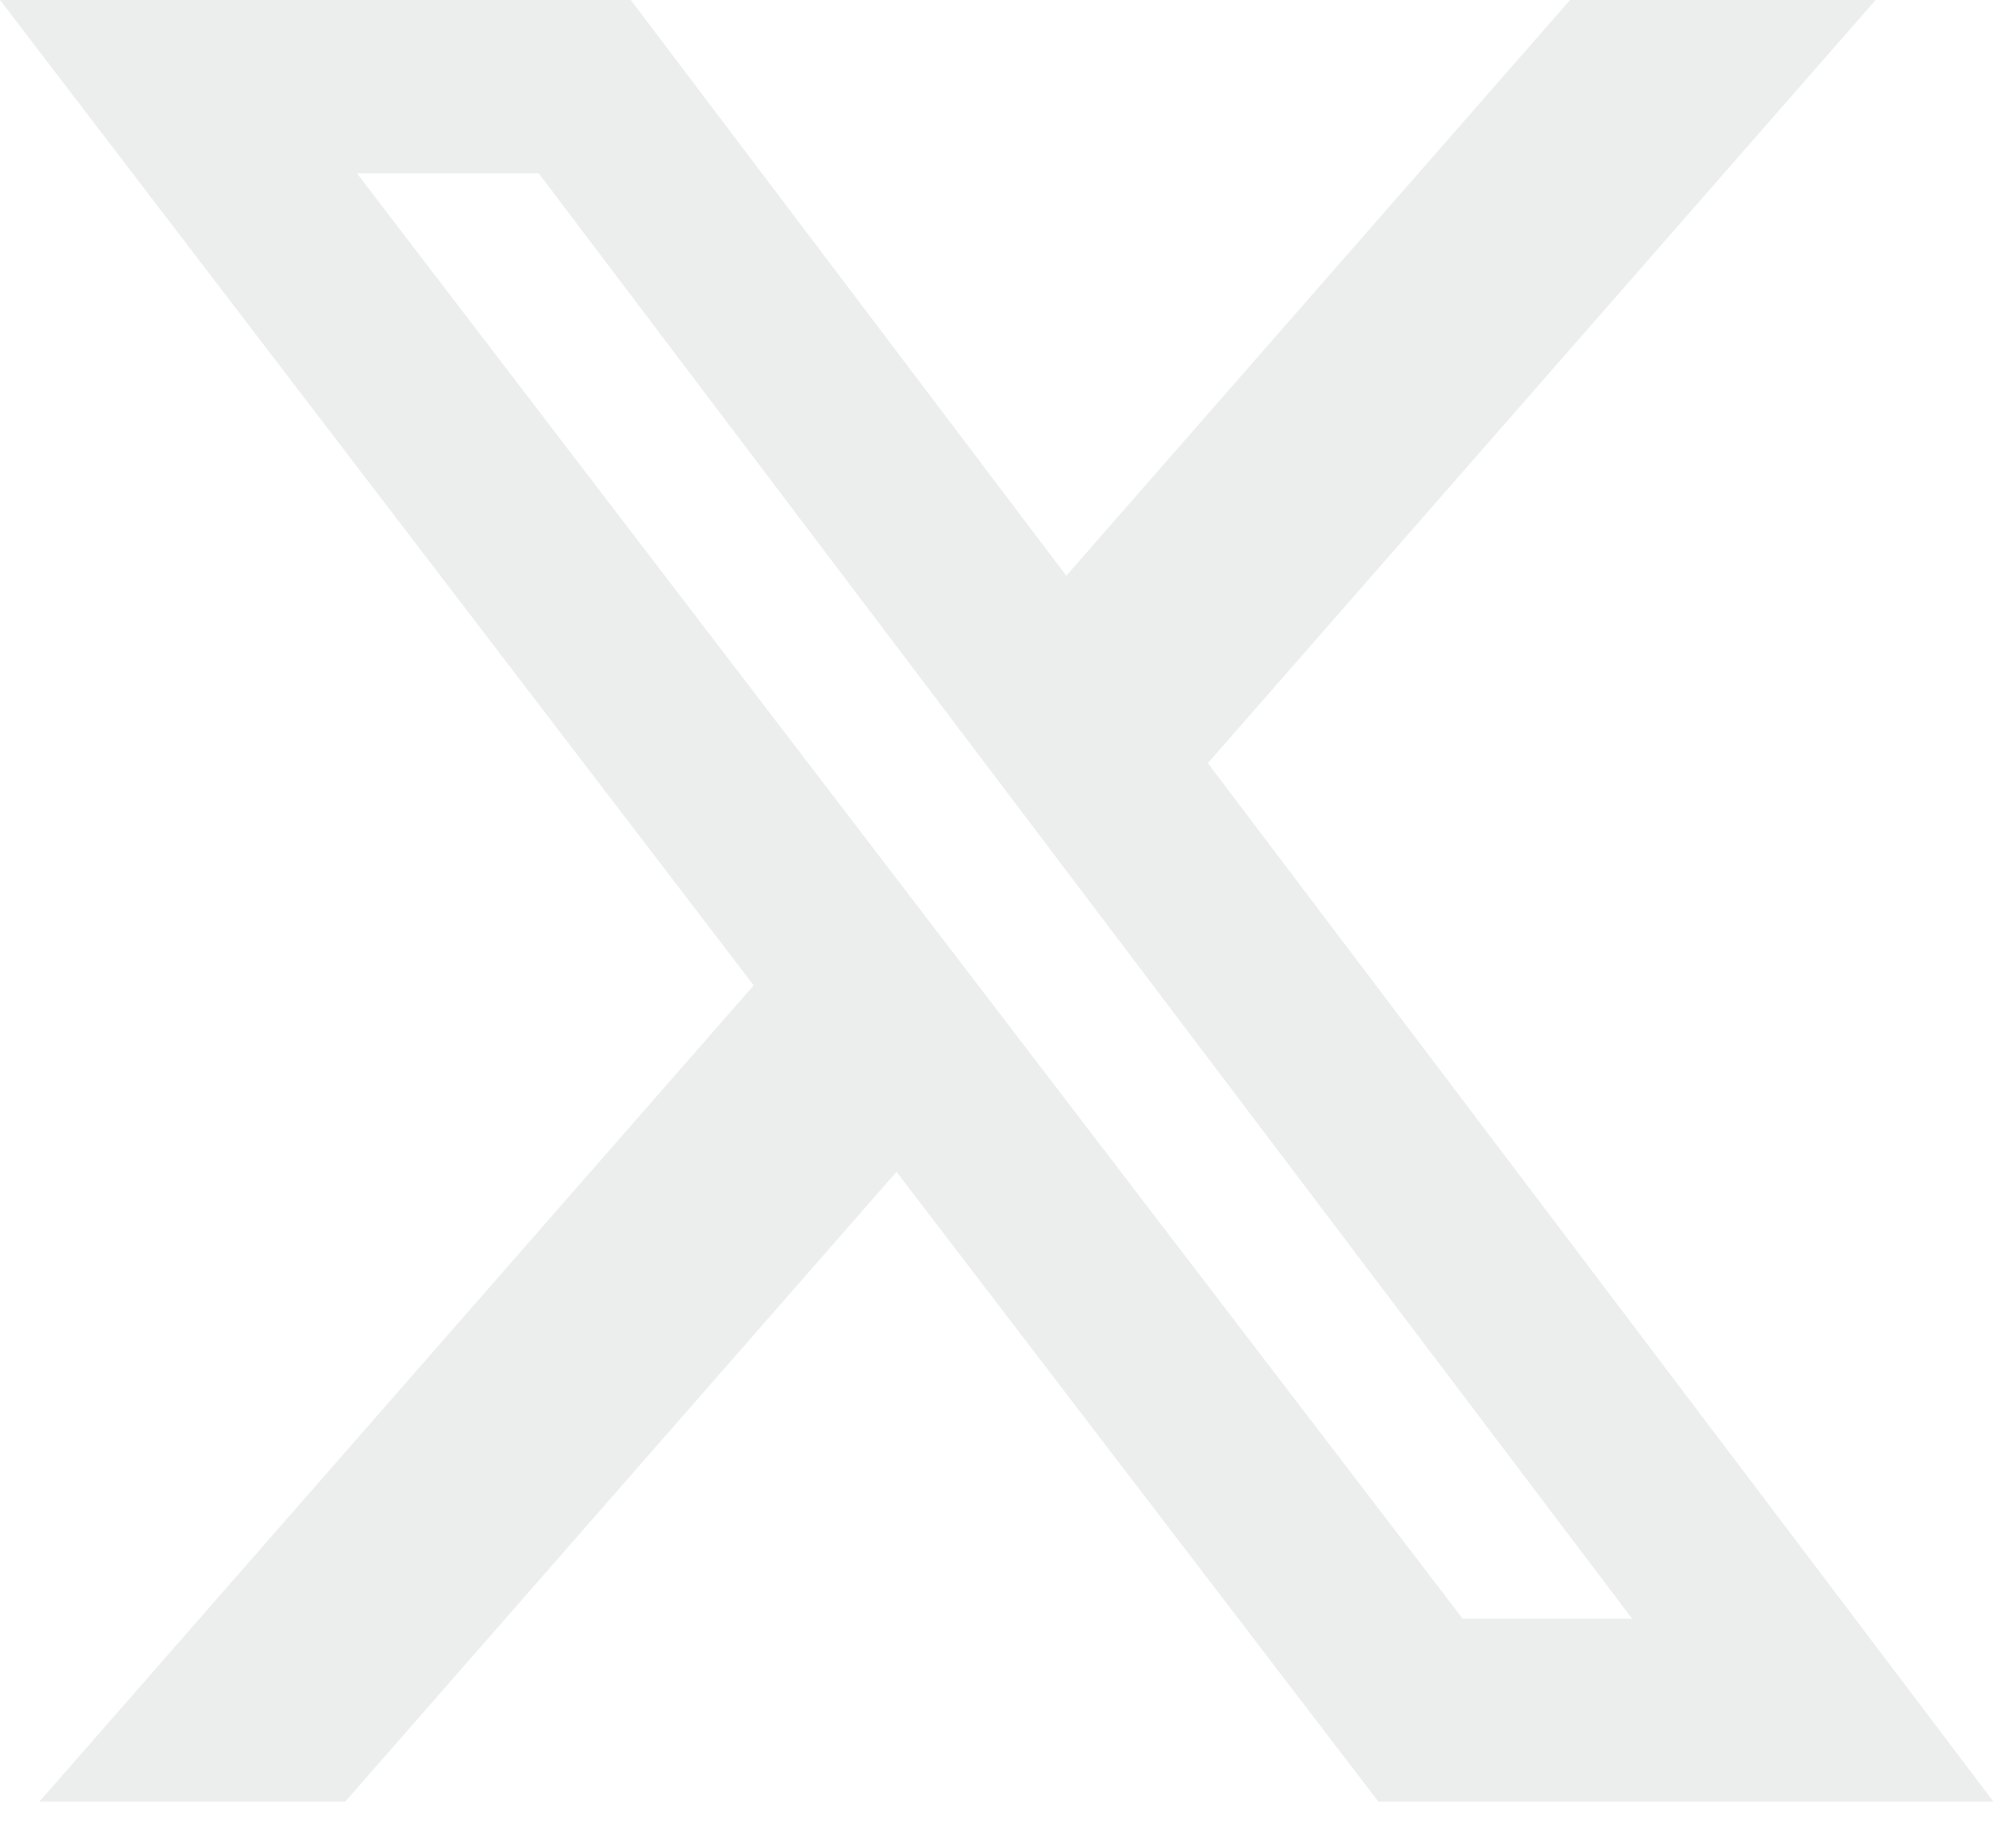 <svg width="27" height="25" viewBox="0 0 27 25" fill="none" xmlns="http://www.w3.org/2000/svg">
<path d="M21.238 0H25.372L16.339 10.325L26.966 24.375H18.645L12.127 15.854L4.67 24.375H0.532L10.195 13.331L0 0H8.533L14.424 7.789L21.238 0ZM19.786 21.9H22.078L7.287 2.345H4.829L19.786 21.9Z" fill="#E7E9EA" fill-opacity="0.8"/>
</svg>
